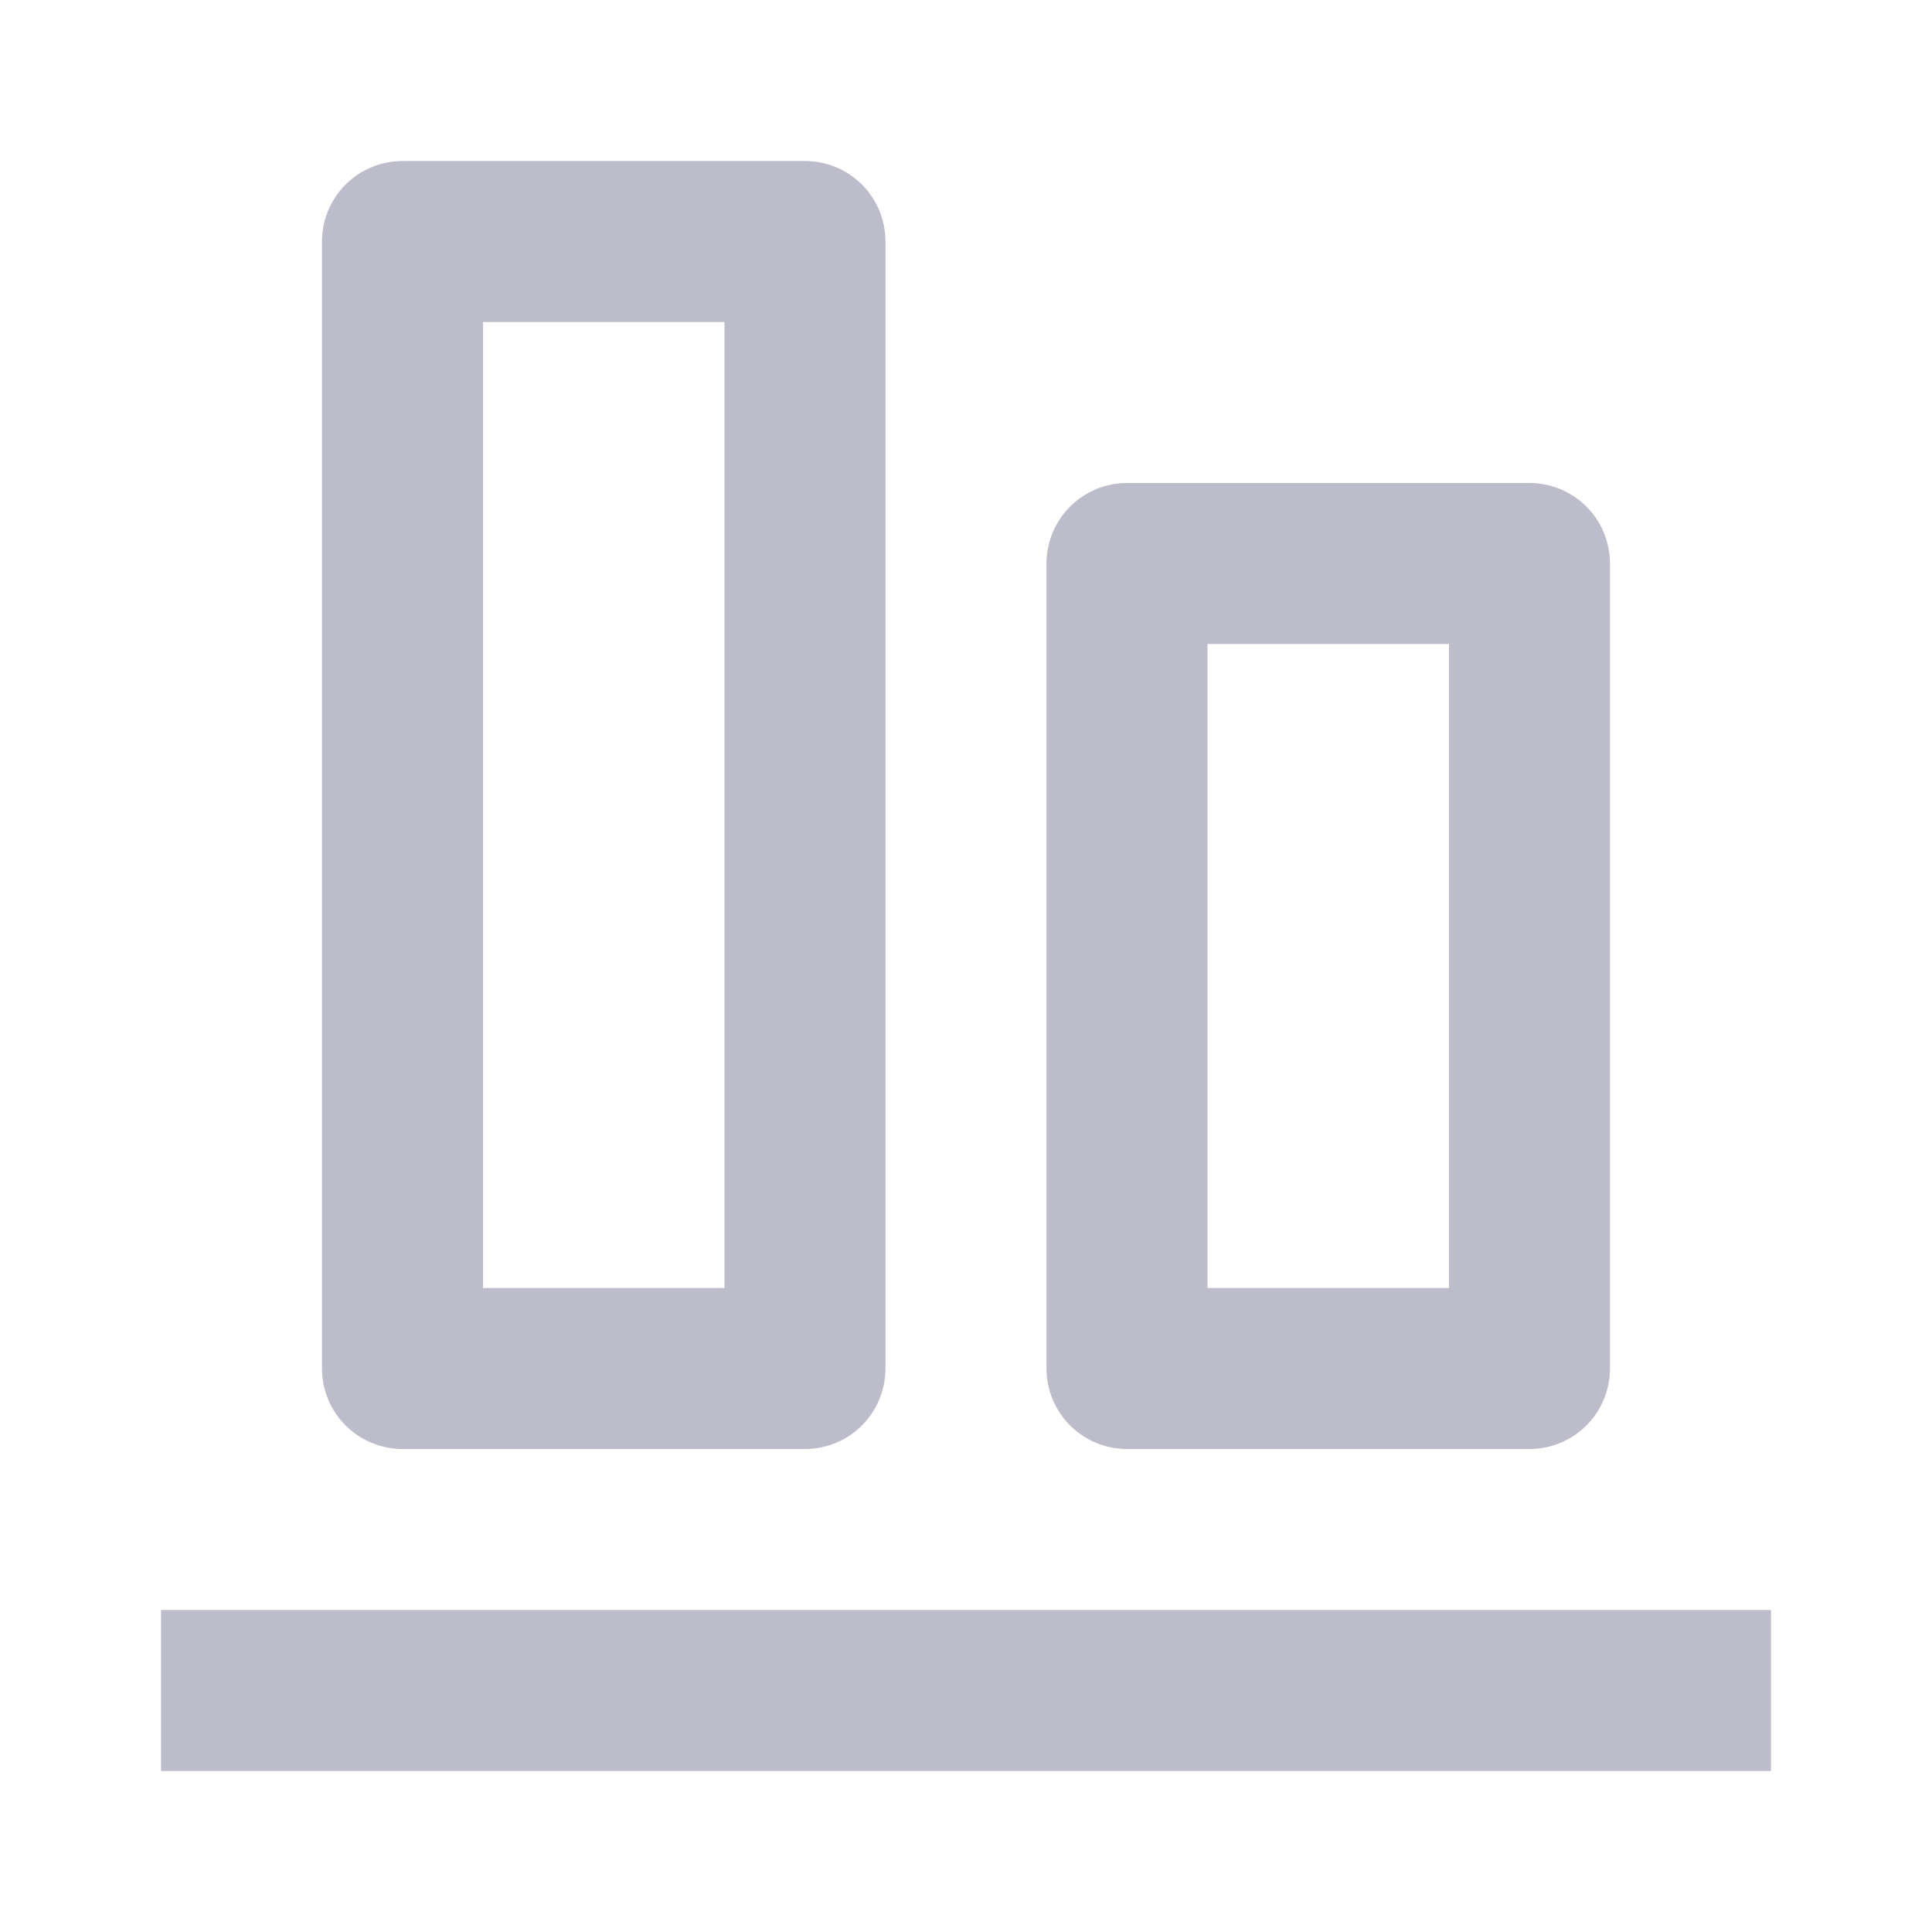 <svg width="32" height="32" viewBox="0 0 32 32" fill="none" xmlns="http://www.w3.org/2000/svg">
<path d="M2.667 26.667H29.333V29.333H2.667V26.667ZM5.333 4V22.667C5.333 23.02 5.474 23.36 5.724 23.61C5.974 23.86 6.313 24 6.667 24H13.333C13.687 24 14.026 23.86 14.276 23.61C14.526 23.36 14.666 23.02 14.666 22.667V4C14.666 3.646 14.526 3.307 14.276 3.057C14.026 2.807 13.687 2.667 13.333 2.667H6.667C6.313 2.667 5.974 2.807 5.724 3.057C5.474 3.307 5.333 3.646 5.333 4ZM8 5.333H12V21.333H8V5.333ZM17.333 22.667C17.333 23.02 17.474 23.36 17.724 23.61C17.974 23.86 18.313 24 18.666 24H25.333C25.687 24 26.026 23.86 26.276 23.61C26.526 23.36 26.666 23.02 26.666 22.667V9.333C26.666 8.98 26.526 8.641 26.276 8.391C26.026 8.141 25.687 8 25.333 8H18.666C18.313 8 17.974 8.141 17.724 8.391C17.474 8.641 17.333 8.98 17.333 9.333V22.667ZM20 10.667H24V21.333H20V10.667Z" fill="#BCBCCB"/>
</svg>
